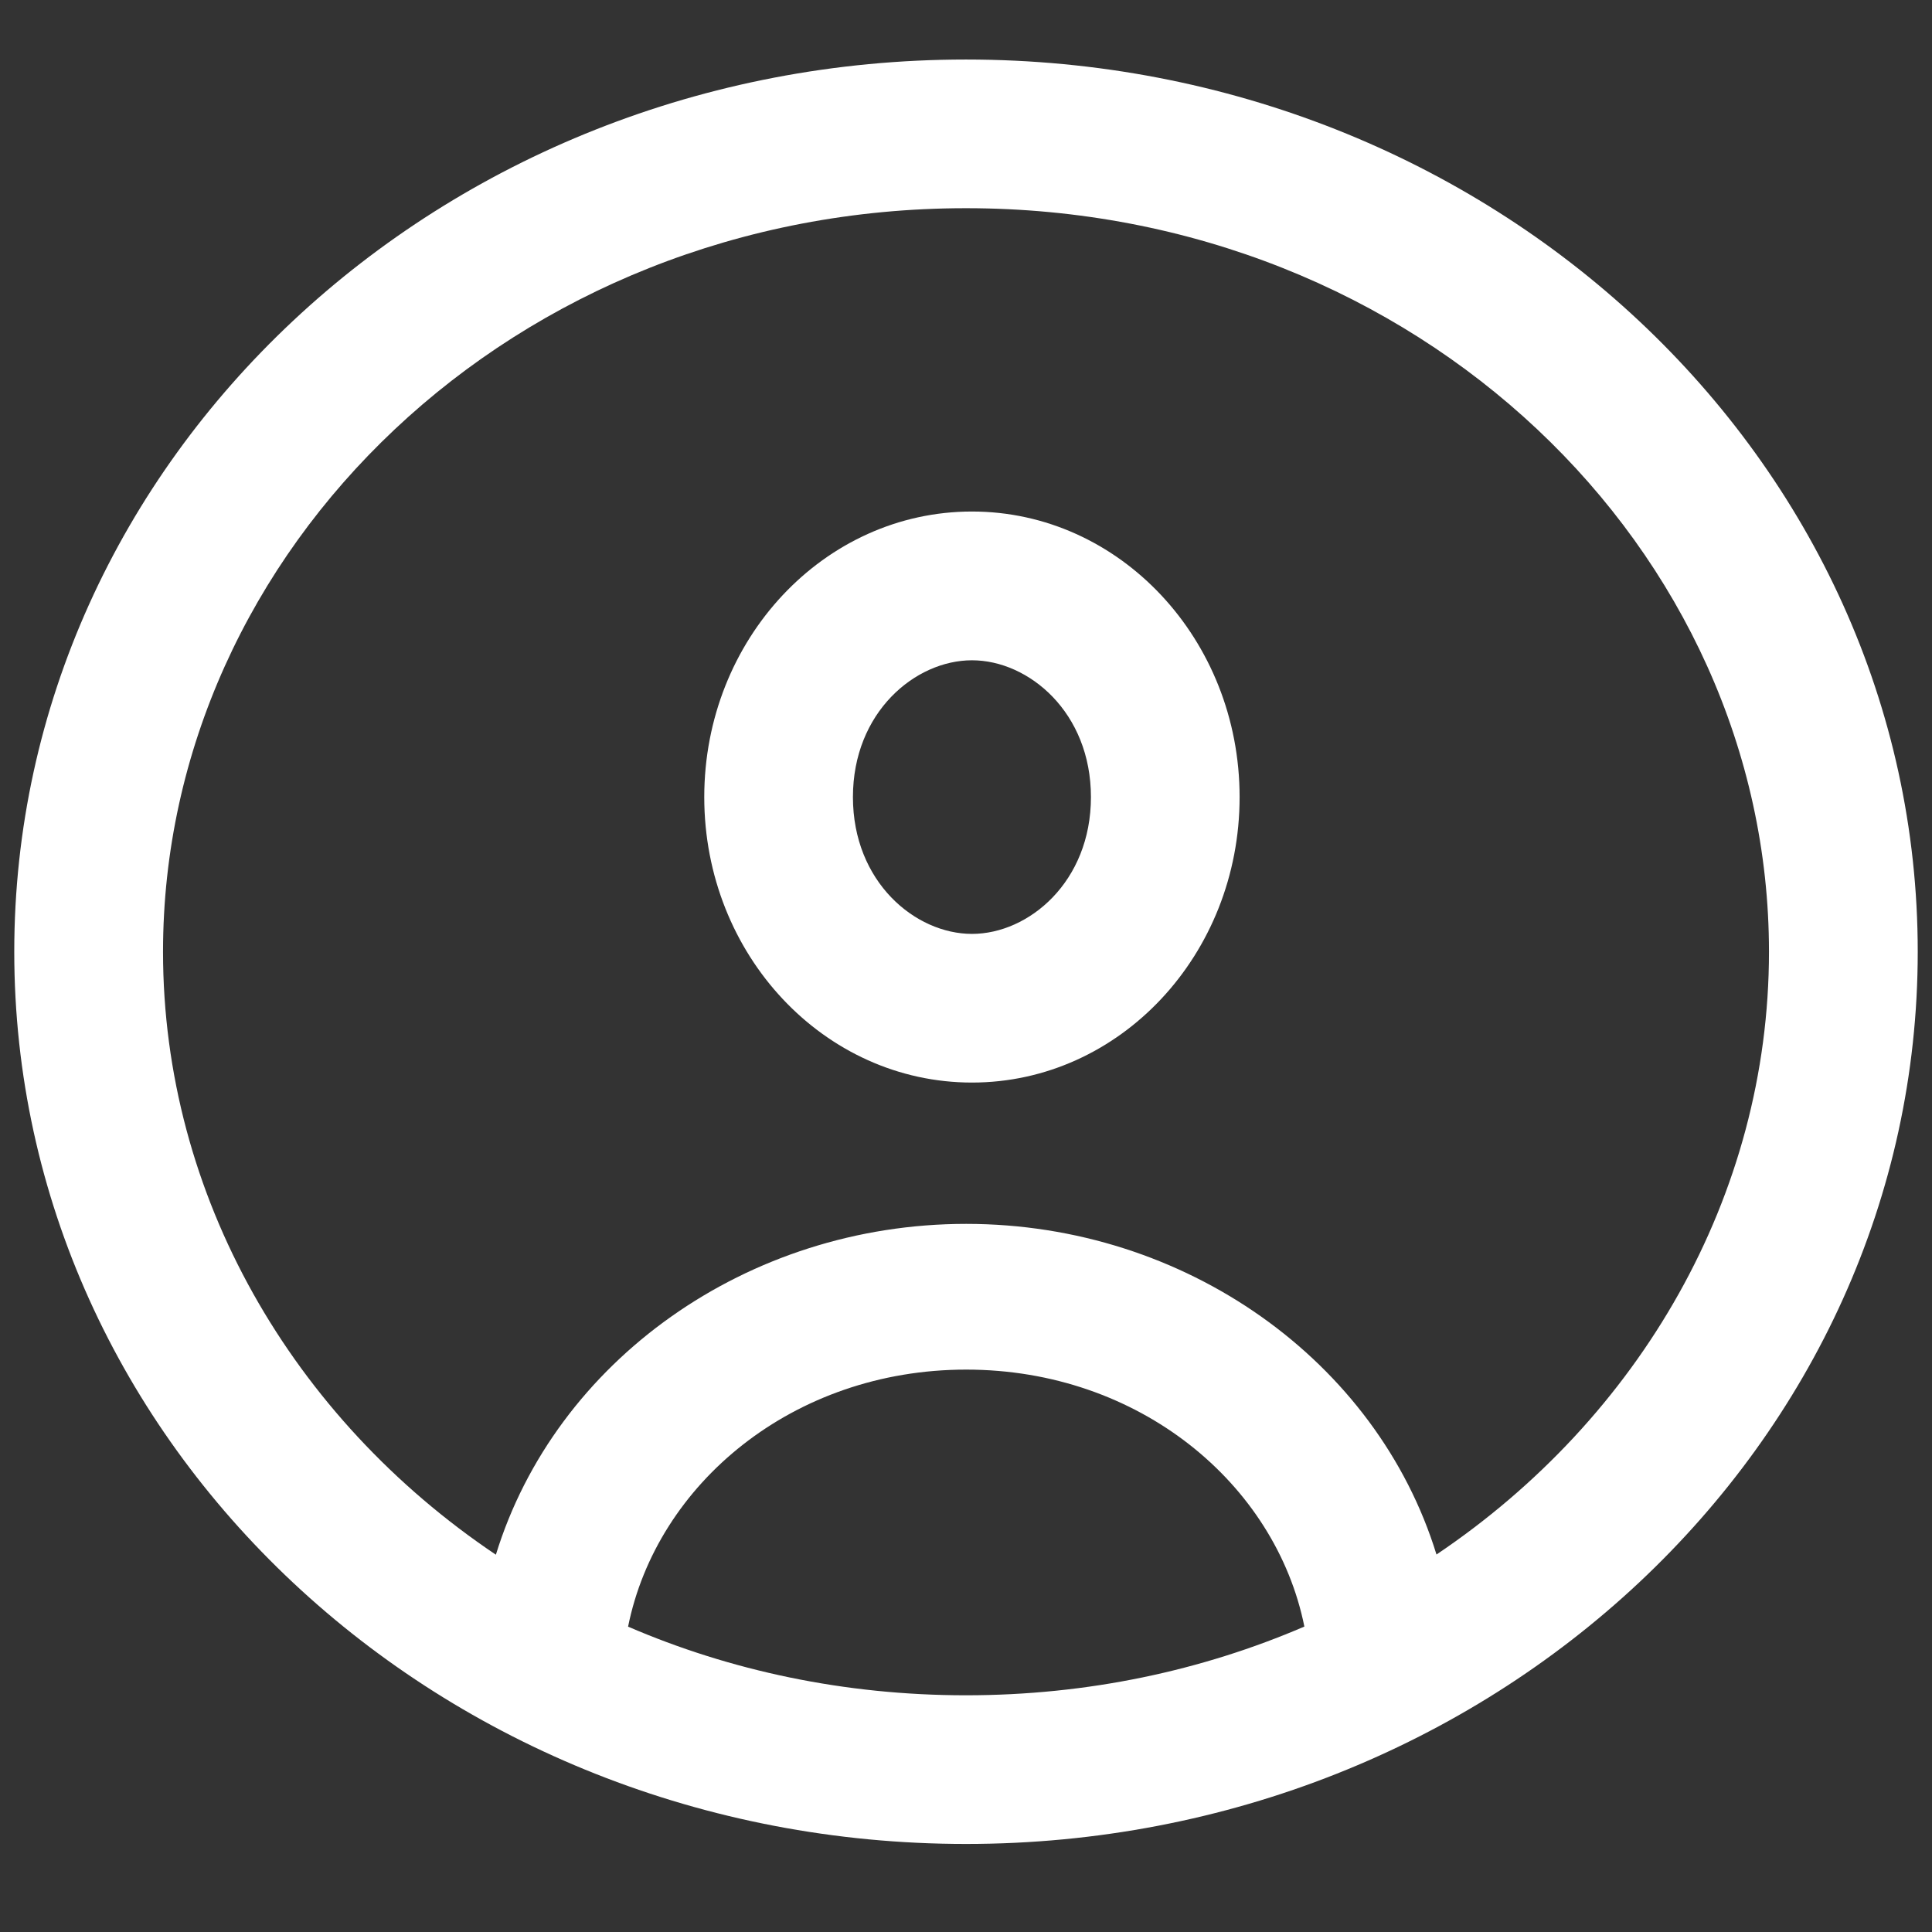 <svg width="21" height="21" viewBox="0 0 21 21" fill="none" xmlns="http://www.w3.org/2000/svg">
<rect x="0" y="0" width="21" height="21" fill="#333333" stroke="none"/>
<path fill-rule="evenodd" clip-rule="evenodd" d="M19.228 10.345C19.228 12.999 17.822 15.412 15.614 16.897C14.966 14.792 12.884 13.303 10.502 13.303C8.119 13.303 6.038 14.793 5.39 16.899C3.18 15.415 1.772 13 1.772 10.345C1.772 5.978 5.58 2.263 10.5 2.263C15.42 2.263 19.228 5.978 19.228 10.345ZM10.502 14.887C12.383 14.887 13.865 16.128 14.178 17.68C13.067 18.158 11.824 18.427 10.5 18.427C9.178 18.427 7.936 18.159 6.827 17.681C7.139 16.129 8.621 14.887 10.502 14.887ZM20.845 10.345C20.845 15.701 16.213 20.043 10.5 20.043C4.787 20.043 0.155 15.701 0.155 10.345C0.155 4.989 4.787 0.647 10.5 0.647C16.213 0.647 20.845 4.989 20.845 10.345ZM10.565 10.151C9.947 10.151 9.271 9.585 9.271 8.664C9.271 7.743 9.947 7.177 10.565 7.177C11.182 7.177 11.858 7.743 11.858 8.664C11.858 9.585 11.182 10.151 10.565 10.151ZM10.565 11.767C8.958 11.767 7.655 10.378 7.655 8.664C7.655 6.95 8.958 5.56 10.565 5.56C12.171 5.56 13.474 6.95 13.474 8.664C13.474 10.378 12.171 11.767 10.565 11.767Z" fill="white"/>
</svg>
